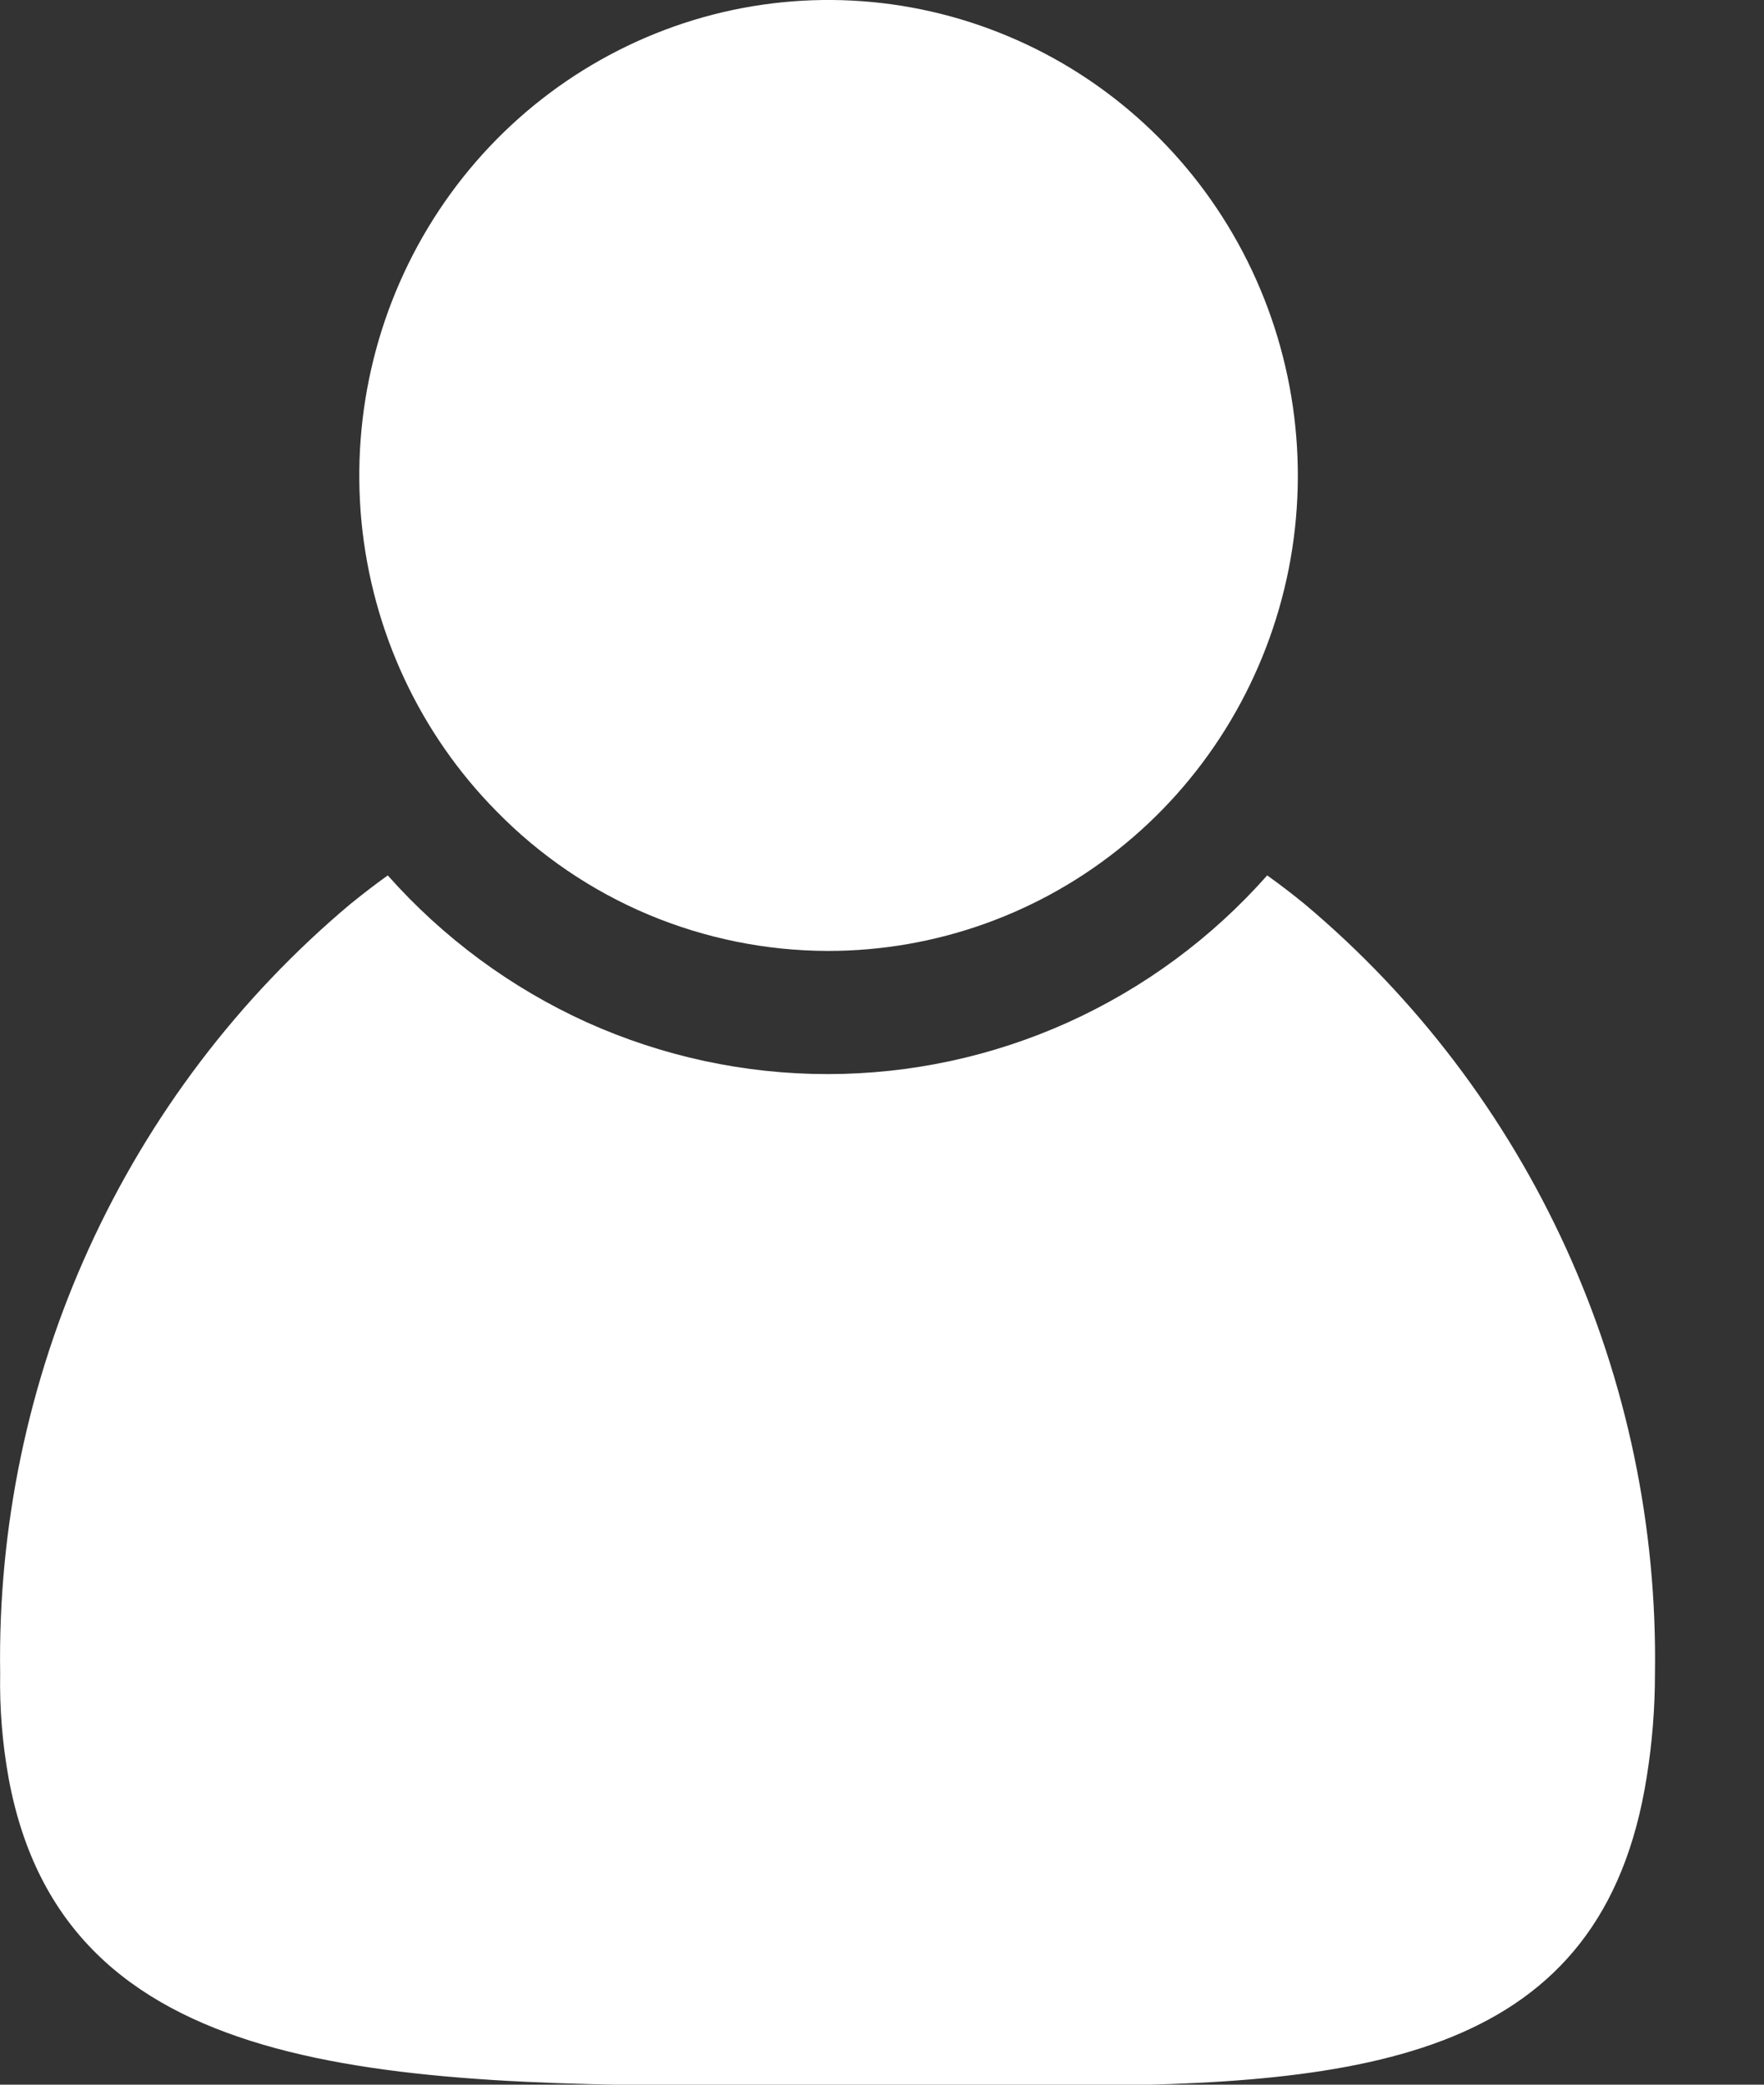 <svg width="11" height="13" viewBox="0 0 11 13" fill="none" xmlns="http://www.w3.org/2000/svg">
<rect x="0" y="0" width="11" height="13" fill="#333333" stroke="none"/>
<path d="M5.16 5.93C5.837 5.931 6.494 5.695 7.018 5.261C7.543 4.827 7.902 4.222 8.036 3.549C8.169 2.876 8.068 2.178 7.75 1.572C7.432 0.966 6.916 0.491 6.291 0.228C5.666 -0.036 4.97 -0.072 4.322 0.126C3.673 0.325 3.113 0.744 2.736 1.314C2.359 1.884 2.189 2.569 2.254 3.252C2.32 3.935 2.617 4.574 3.096 5.059C3.366 5.335 3.688 5.554 4.042 5.703C4.397 5.852 4.777 5.929 5.16 5.93Z" fill="white"/>
<path d="M8.137 5.639C8.06 5.576 7.982 5.516 7.902 5.459C7.557 5.849 7.134 6.161 6.661 6.375C6.189 6.588 5.678 6.698 5.16 6.698C4.643 6.698 4.132 6.588 3.659 6.375C3.187 6.161 2.764 5.849 2.418 5.459C2.338 5.516 2.261 5.576 2.183 5.639C1.488 6.223 0.932 6.956 0.554 7.786C0.176 8.616 -0.013 9.522 0.001 10.435C-0.003 10.655 0.015 10.874 0.054 11.09C0.4 12.962 2.361 13.007 4.785 13.007H5.16C5.66 13.007 6.144 13.007 6.599 13.007C8.533 13.007 9.994 12.833 10.269 11.079C10.303 10.867 10.32 10.652 10.32 10.438C10.334 9.523 10.145 8.618 9.767 7.787C9.389 6.957 8.832 6.223 8.137 5.639Z" fill="white"/>
</svg>
